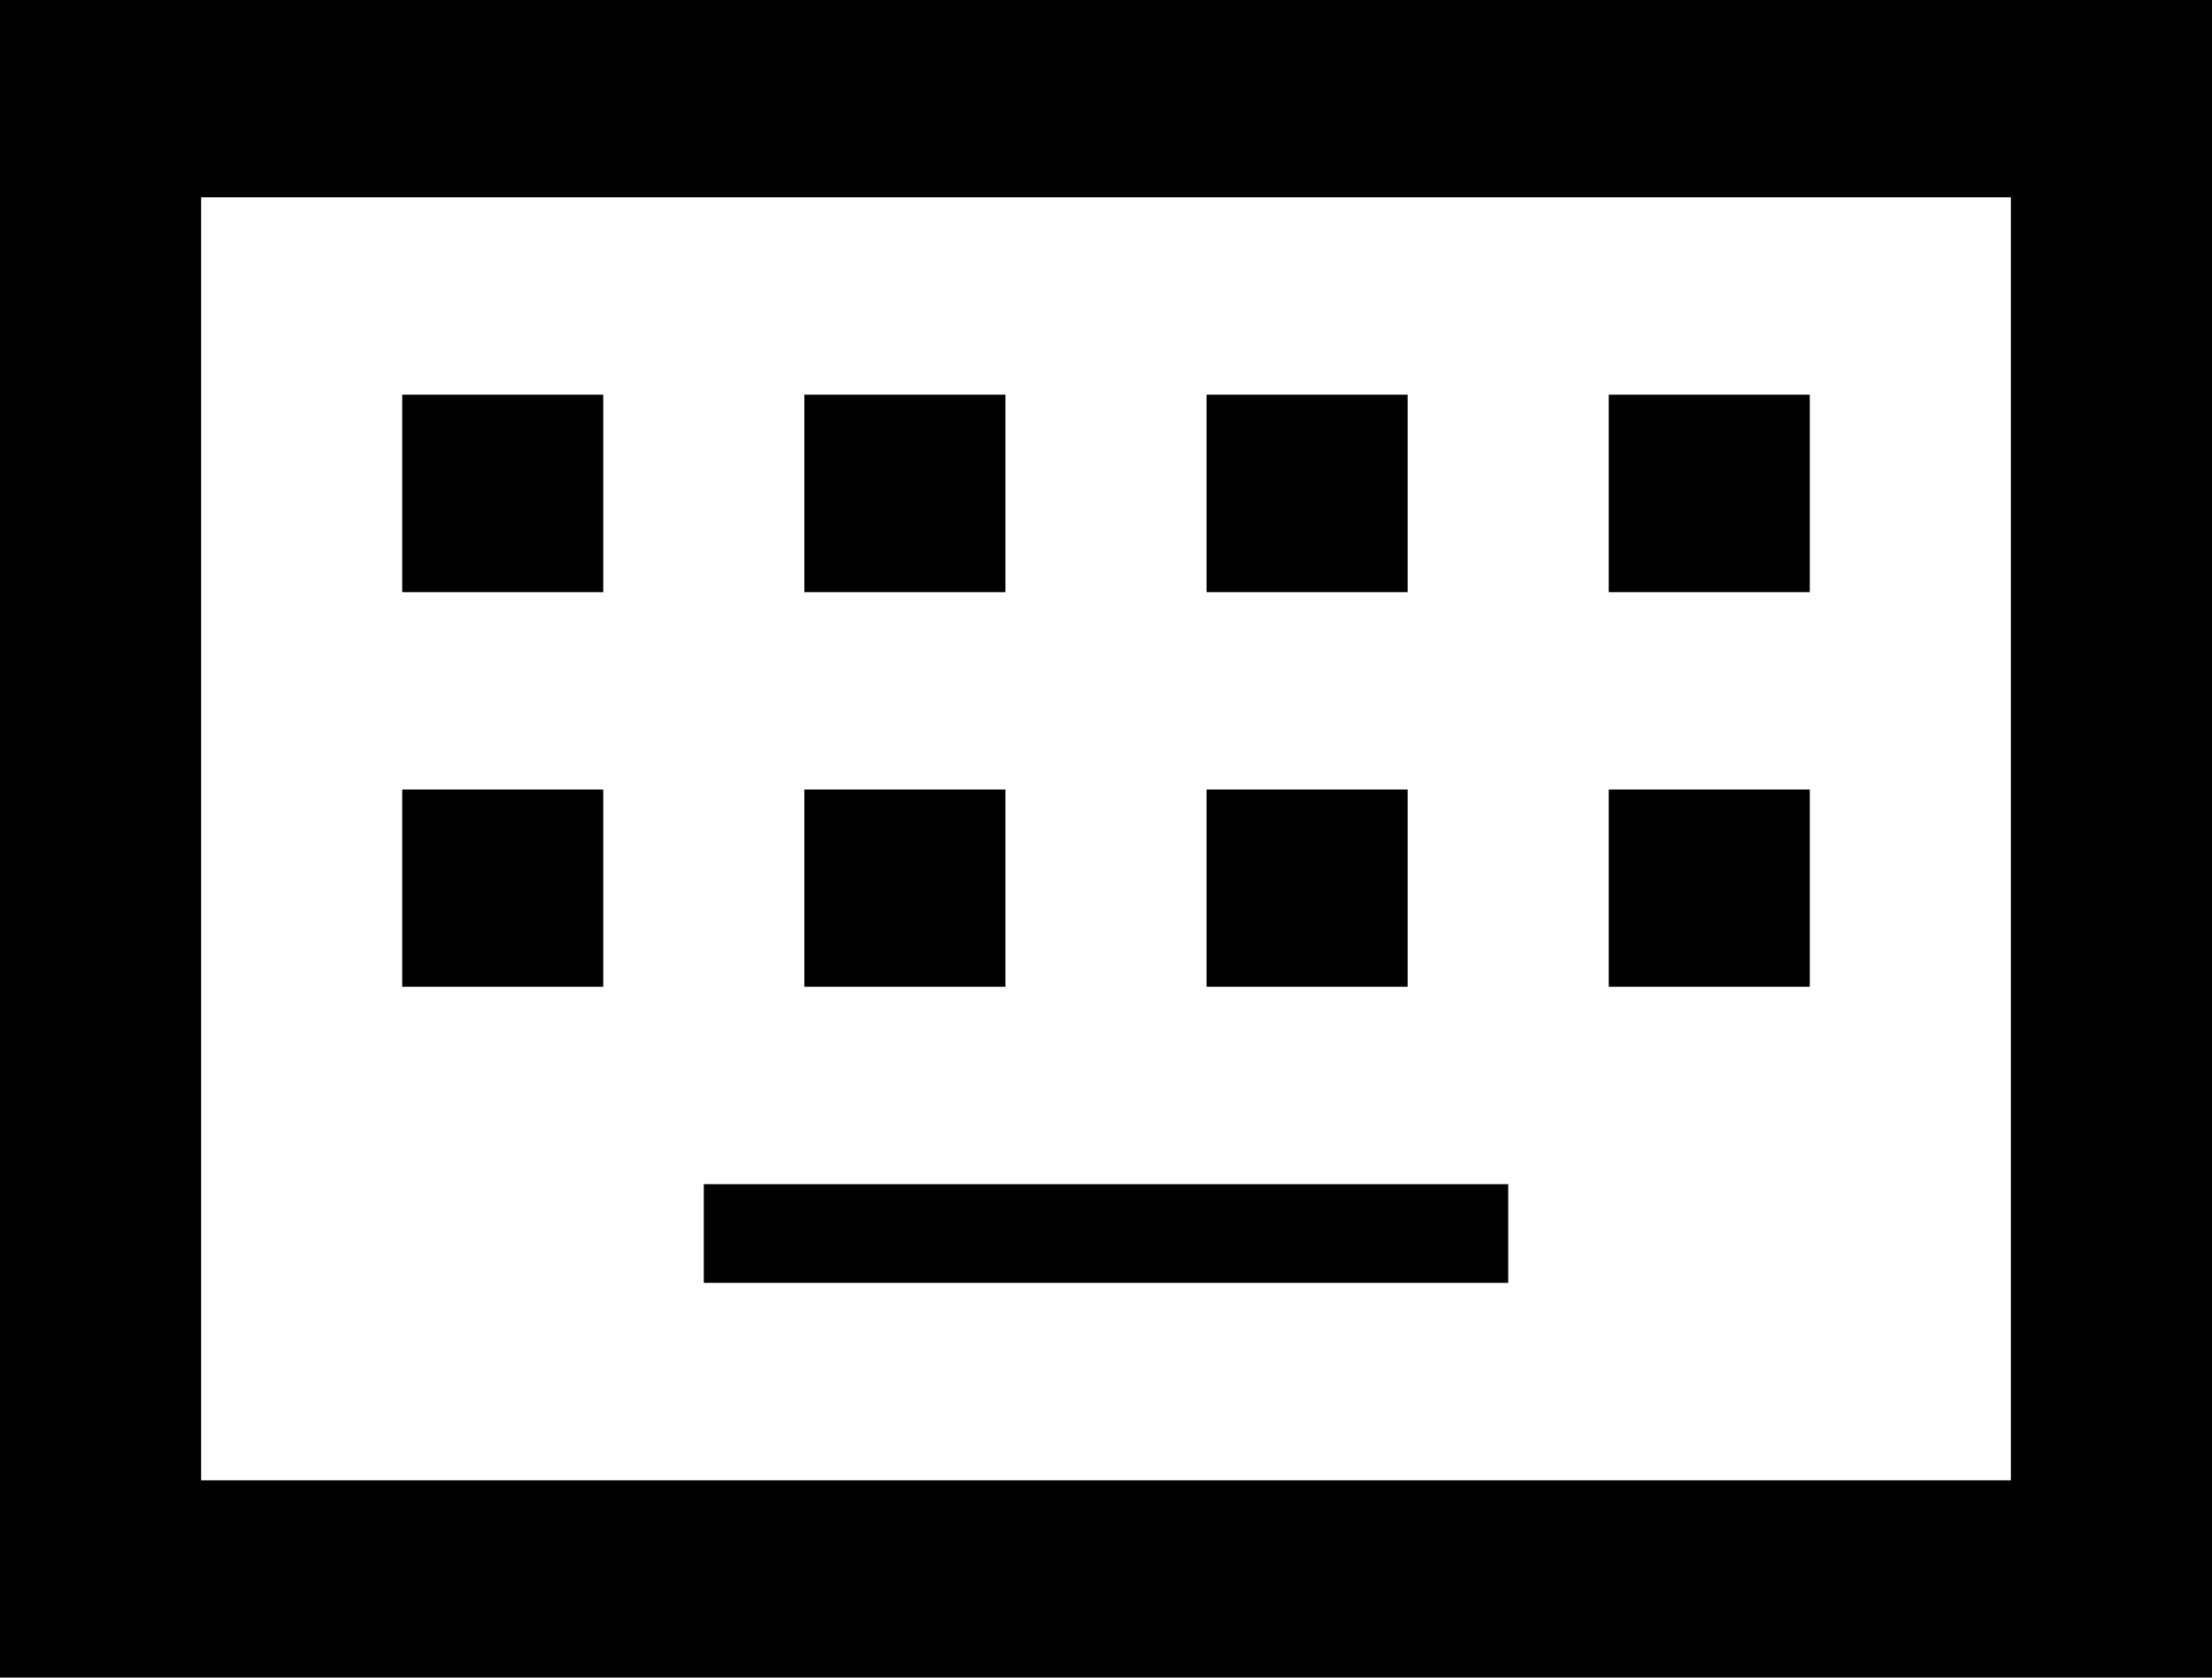 <svg width="29" height="22" viewBox="0 0 29 22" fill="none" xmlns="http://www.w3.org/2000/svg">
<path d="M0 22V0H29V22H0ZM2.636 19.412H26.364V2.588H2.636V19.412ZM10.546 7.765H13.182V5.176H10.546V7.765ZM5.273 7.765H7.909V5.176H5.273V7.765ZM9.227 16.823H19.773V15.529H9.227V16.823ZM15.818 7.765H18.454V5.176H15.818V7.765ZM10.546 12.941H13.182V10.353H10.546V12.941ZM5.273 12.941H7.909V10.353H5.273V12.941ZM15.818 12.941H18.454V10.353H15.818V12.941ZM21.091 7.765H23.727V5.176H21.091V7.765ZM21.091 12.941H23.727V10.353H21.091V12.941Z" fill="black"/>
</svg>
